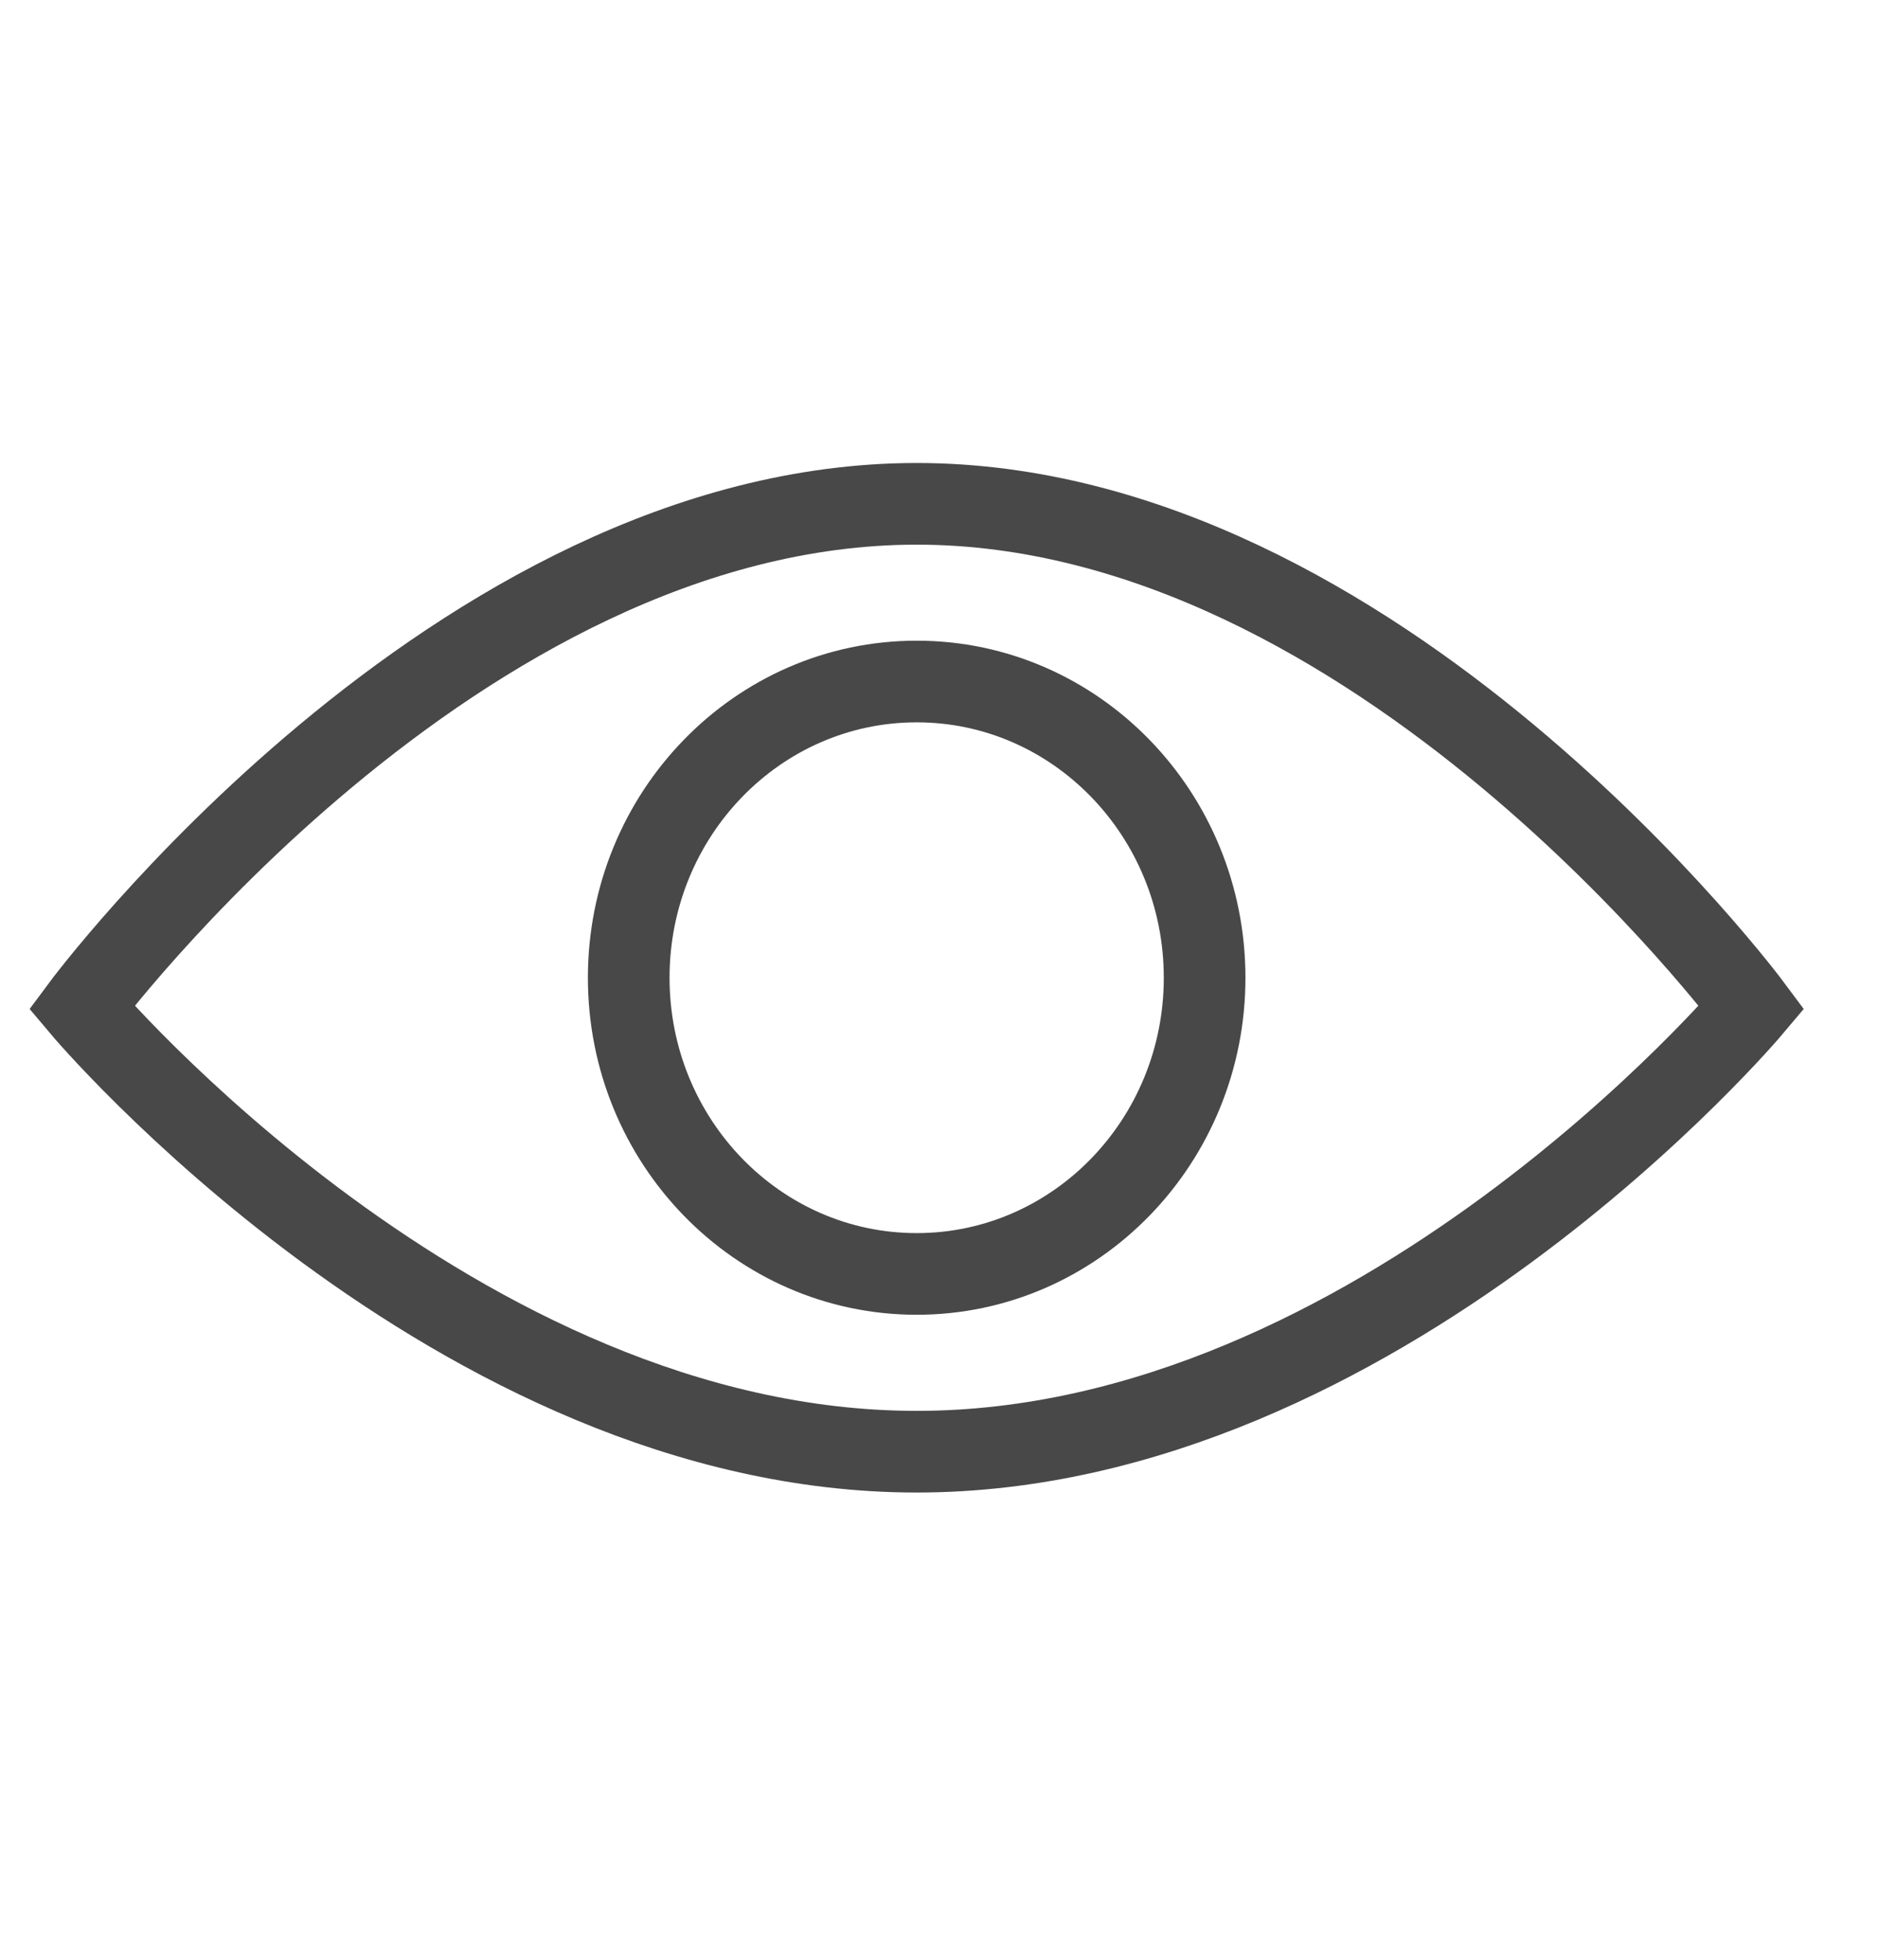 <?xml version="1.0" encoding="UTF-8"?>
<svg width="23px" height="24px" viewBox="0 0 23 24" version="1.1" xmlns="http://www.w3.org/2000/svg" xmlns:xlink="http://www.w3.org/1999/xlink">
    <!-- Generator: Sketch 41.2 (35397) - http://www.bohemiancoding.com/sketch -->
    <title>ic-eye-open</title>
    <desc>Created with Sketch.</desc>
    <defs></defs>
    <g id="Page-1" stroke="none" stroke-width="1" fill="none" fill-rule="evenodd">
        <g id="ic-eye-open" transform="translate(1, 6)" stroke="#484848">
            <g id="Page-1">
                <g id="ic-eye-open">
                    <g id="Page-1">
                        <g id="ic-eye-open">
                            <g id="Registration-final">
                                <g id="Log-in-add-password">
                                    <g id="icEyeOpen">
                                        <path d="M20.453,6.337 C20.453,6.337 15.875,11.778 10.227,11.778 C4.578,11.778 0,6.337 0,6.337 C0,6.337 4.578,0.17 10.227,0.17 C15.875,0.17 20.453,6.337 20.453,6.337 L20.453,6.337 L20.453,6.337 L20.453,6.337 Z" id="Stroke-1"></path>
                                        <path d="M13.753,5.974 C13.753,7.977 12.174,9.601 10.227,9.601 C8.279,9.601 6.7,7.977 6.7,5.974 C6.7,3.971 8.279,2.346 10.227,2.346 C12.174,2.346 13.753,3.971 13.753,5.974 L13.753,5.974 L13.753,5.974 L13.753,5.974 Z" id="Stroke-3"></path>
                                    </g>
                                </g>
                            </g>
                        </g>
                    </g>
                </g>
            </g>
        </g>
    </g>
</svg>